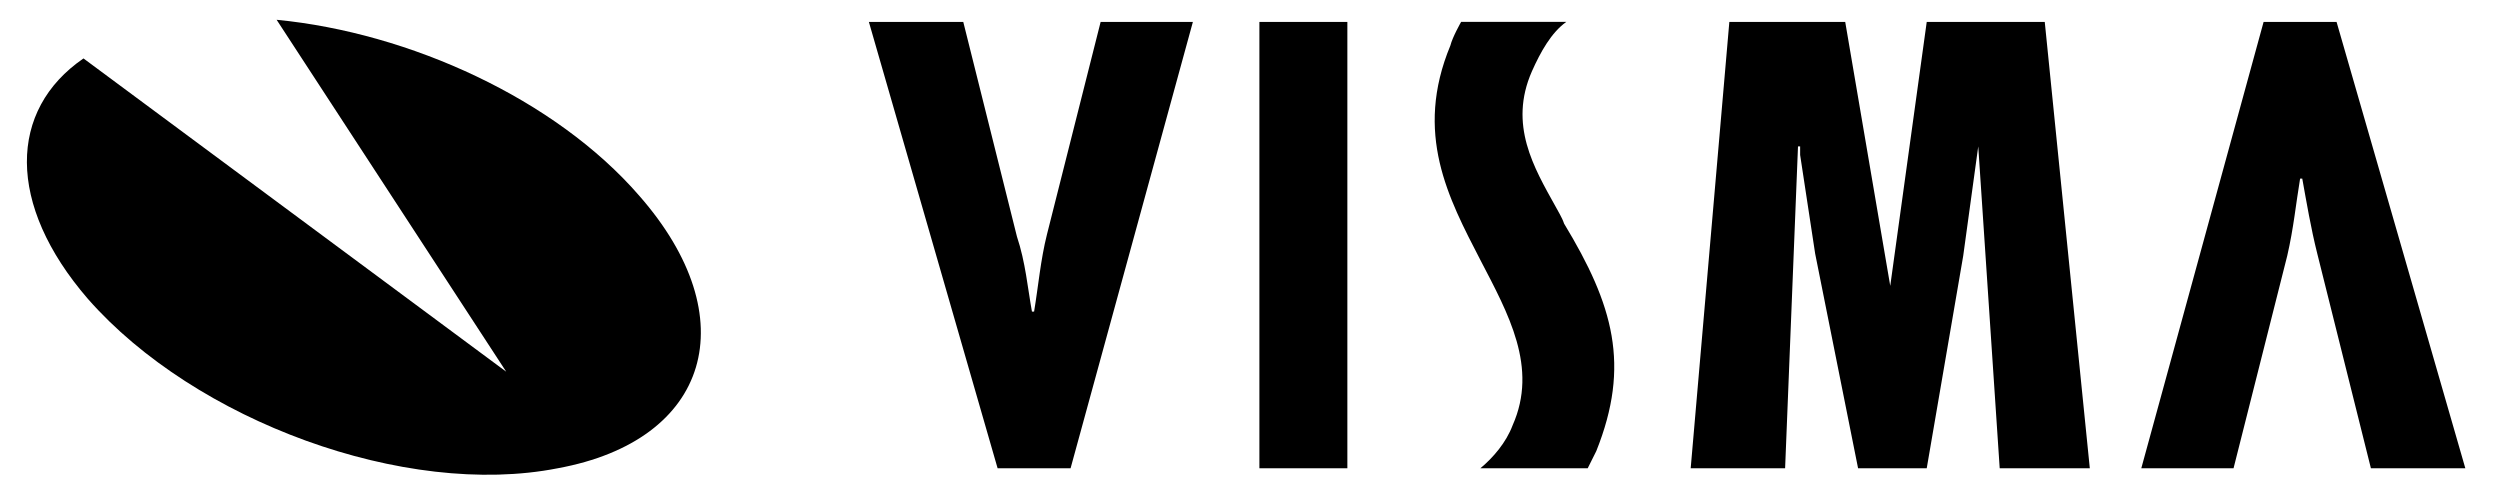 <svg width="91" height="18" viewBox="0 0 91 18" fill="none" xmlns="http://www.w3.org/2000/svg"><g clip-path="url(#clip0_11275_169465)"><path fill-rule="evenodd" clip-rule="evenodd" d="M10.069 0.72C14.912 1.189 20.223 3.61 23.269 7.125C27.175 11.577 25.847 16.03 20.301 17.045C14.755 18.139 7.101 15.327 3.195 10.874C0.227 7.437 0.306 4.001 3.039 2.127L18.426 13.53L10.069 0.72Z" fill="currentColor"></path><path fill-rule="evenodd" clip-rule="evenodd" d="M86.301 17.045L84.349 9.234C84.114 8.297 83.958 7.36 83.802 6.5H83.724C83.568 7.438 83.489 8.297 83.255 9.312L81.301 17.045H77.943L82.395 0.798H85.051L89.738 17.045H86.301ZM35.063 0.798L37.016 8.609C37.329 9.546 37.407 10.484 37.563 11.342H37.641C37.797 10.405 37.875 9.468 38.11 8.531L40.063 0.798H43.421L38.969 17.045H36.313L31.627 0.798H35.063ZM45.842 0.798H49.044V17.045H45.842V0.798ZM67.166 0.798L68.805 10.406L70.133 0.798H74.429L76.069 17.045H72.789L72.008 5.329L71.461 9.312L70.133 17.045H67.634L66.072 9.234L65.525 5.641V5.329H65.447L64.978 17.045H61.541L62.948 0.798H67.166ZM57.011 0.798C56.465 1.189 56.075 1.892 55.762 2.595C54.903 4.547 55.84 6.109 56.621 7.515C56.7 7.671 56.856 7.906 56.933 8.14C58.73 11.108 59.355 13.295 58.105 16.419L57.793 17.044H53.887C54.356 16.653 54.824 16.107 55.059 15.482C55.996 13.373 54.903 11.421 53.887 9.467C52.716 7.202 51.466 4.859 52.794 1.657C52.872 1.344 53.185 0.797 53.185 0.797H57.011V0.798Z" fill="currentColor"></path></g><defs><clipPath id="clip0_11275_169465"><rect width="90" height="18" fill="white" transform="translate(0.5)"></rect></clipPath></defs></svg>